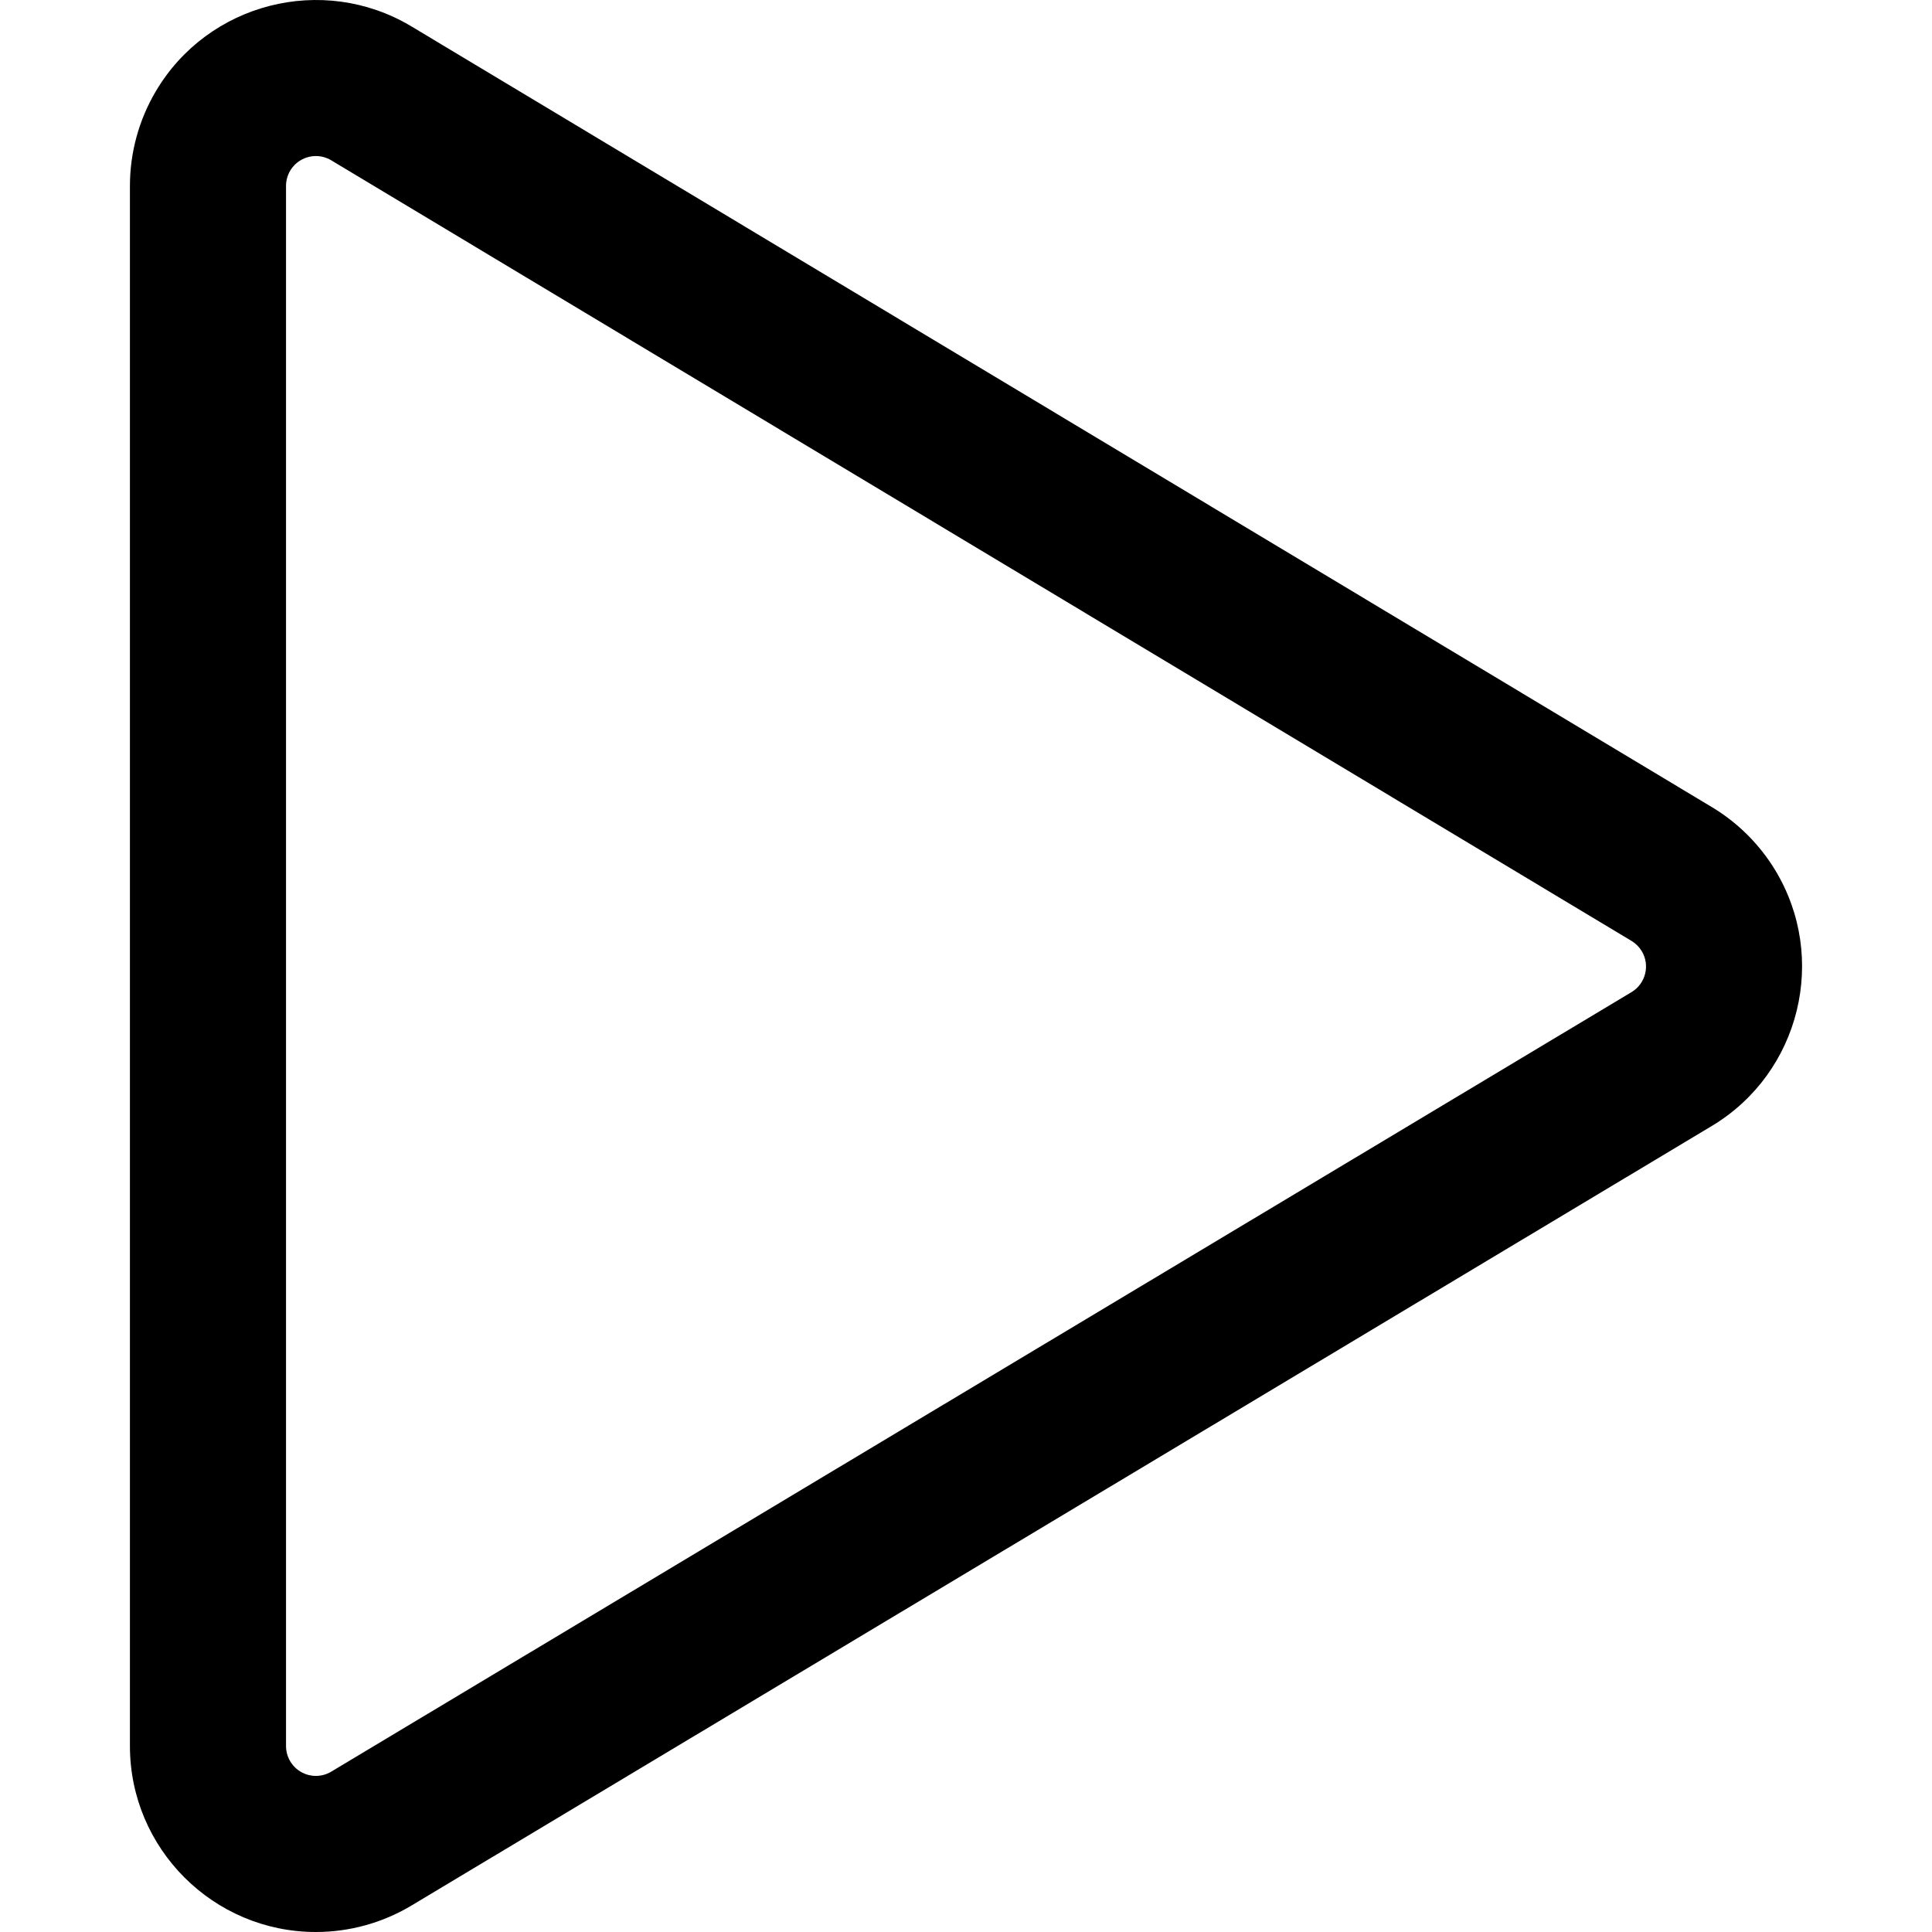 <?xml version="1.0" encoding="iso-8859-1"?>
<!-- Generator: Adobe Illustrator 19.0.0, SVG Export Plug-In . SVG Version: 6.00 Build 0)  -->
<svg xmlns="http://www.w3.org/2000/svg" xmlns:xlink="http://www.w3.org/1999/xlink" version="1.1" id="Layer_1" x="0px" y="0px" viewBox="0 0 512.001 512.001" style="enable-background:new 0 0 512.001 512.001;" xml:space="preserve">
<g>
	<g>
		<path d="M470.435,230.579c-4.094-6.748-9.826-12.479-16.575-16.573c-0.027-0.017-0.054-0.032-0.081-0.049L108.937,6.938    c-0.032-0.019-0.065-0.039-0.097-0.058C85.468-6.978,55.18,0.763,41.323,24.135c-4.506,7.6-6.89,16.288-6.891,25.123    c0,0.002,0,0.003,0,0.004v413.471C34.436,489.902,56.54,512,83.709,512c0.002,0,0.006,0,0.008,0.001    c8.837-0.002,17.524-2.385,25.124-6.892c0.028-0.017,0.057-0.033,0.085-0.051l344.843-206.734    c0.031-0.019,0.062-0.037,0.093-0.056C477.091,284.177,484.527,253.812,470.435,230.579z M432.441,262.881L87.713,469.546    c-1.212,0.712-2.596,1.089-4.003,1.089c-2.851,0-4.729-1.451-5.594-2.316c-0.865-0.865-2.317-2.742-2.317-5.59V49.261h-0.001    c0.001-1.417,0.384-2.81,1.107-4.03c1.454-2.453,3.66-3.327,4.846-3.63c1.179-0.301,3.522-0.593,5.964,0.843l344.725,206.951    c1.07,0.656,1.979,1.569,2.628,2.64C437.324,255.753,436.144,260.61,432.441,262.881z"/>
	</g>
</g>
<g>
</g>
<g>
</g>
<g>
</g>
<g>
</g>
<g>
</g>
<g>
</g>
<g>
</g>
<g>
</g>
<g>
</g>
<g>
</g>
<g>
</g>
<g>
</g>
<g>
</g>
<g>
</g>
<g>
</g>
</svg>
